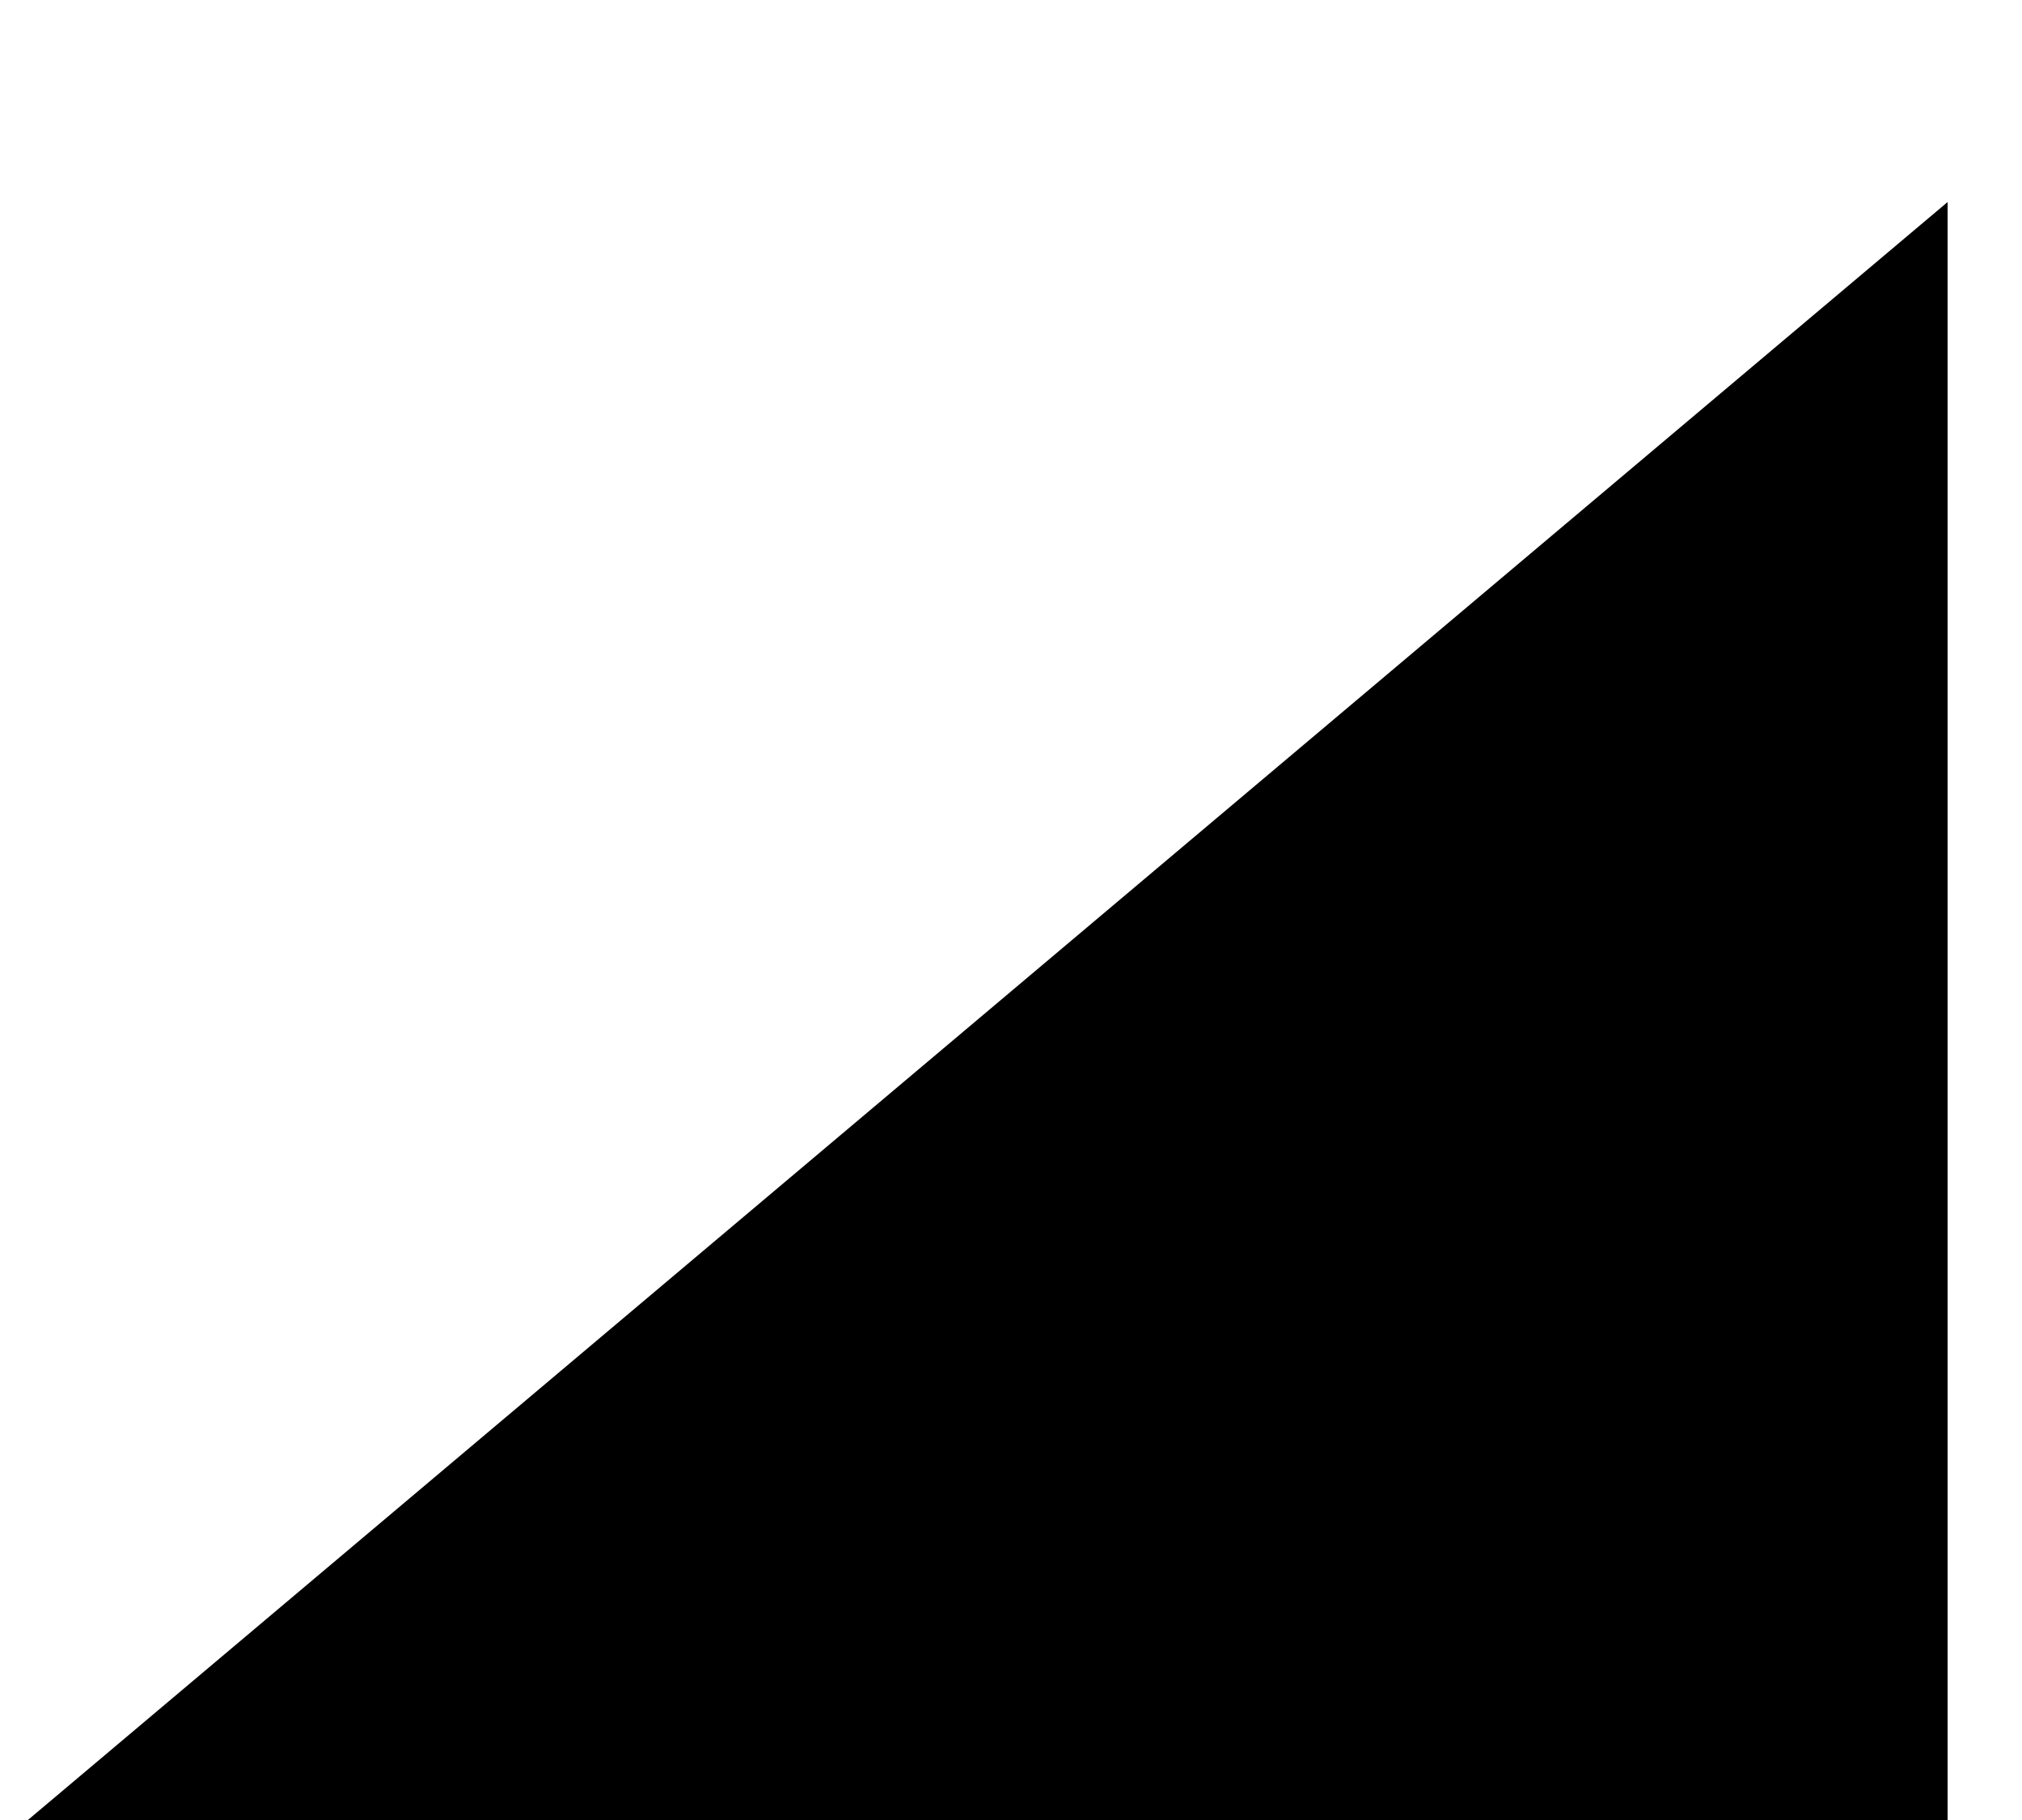 <svg xmlns="http://www.w3.org/2000/svg" width="10" height="9" viewBox="0 0 10 9">
    <g fill="none" fill-rule="evenodd">
        <g fill="#000">
            <g>
                <path d="M9.632 1v8H.138l9.493-8z" transform="translate(-14 -5) translate(14 5)"/>
            </g>
        </g>
    </g>
</svg>

